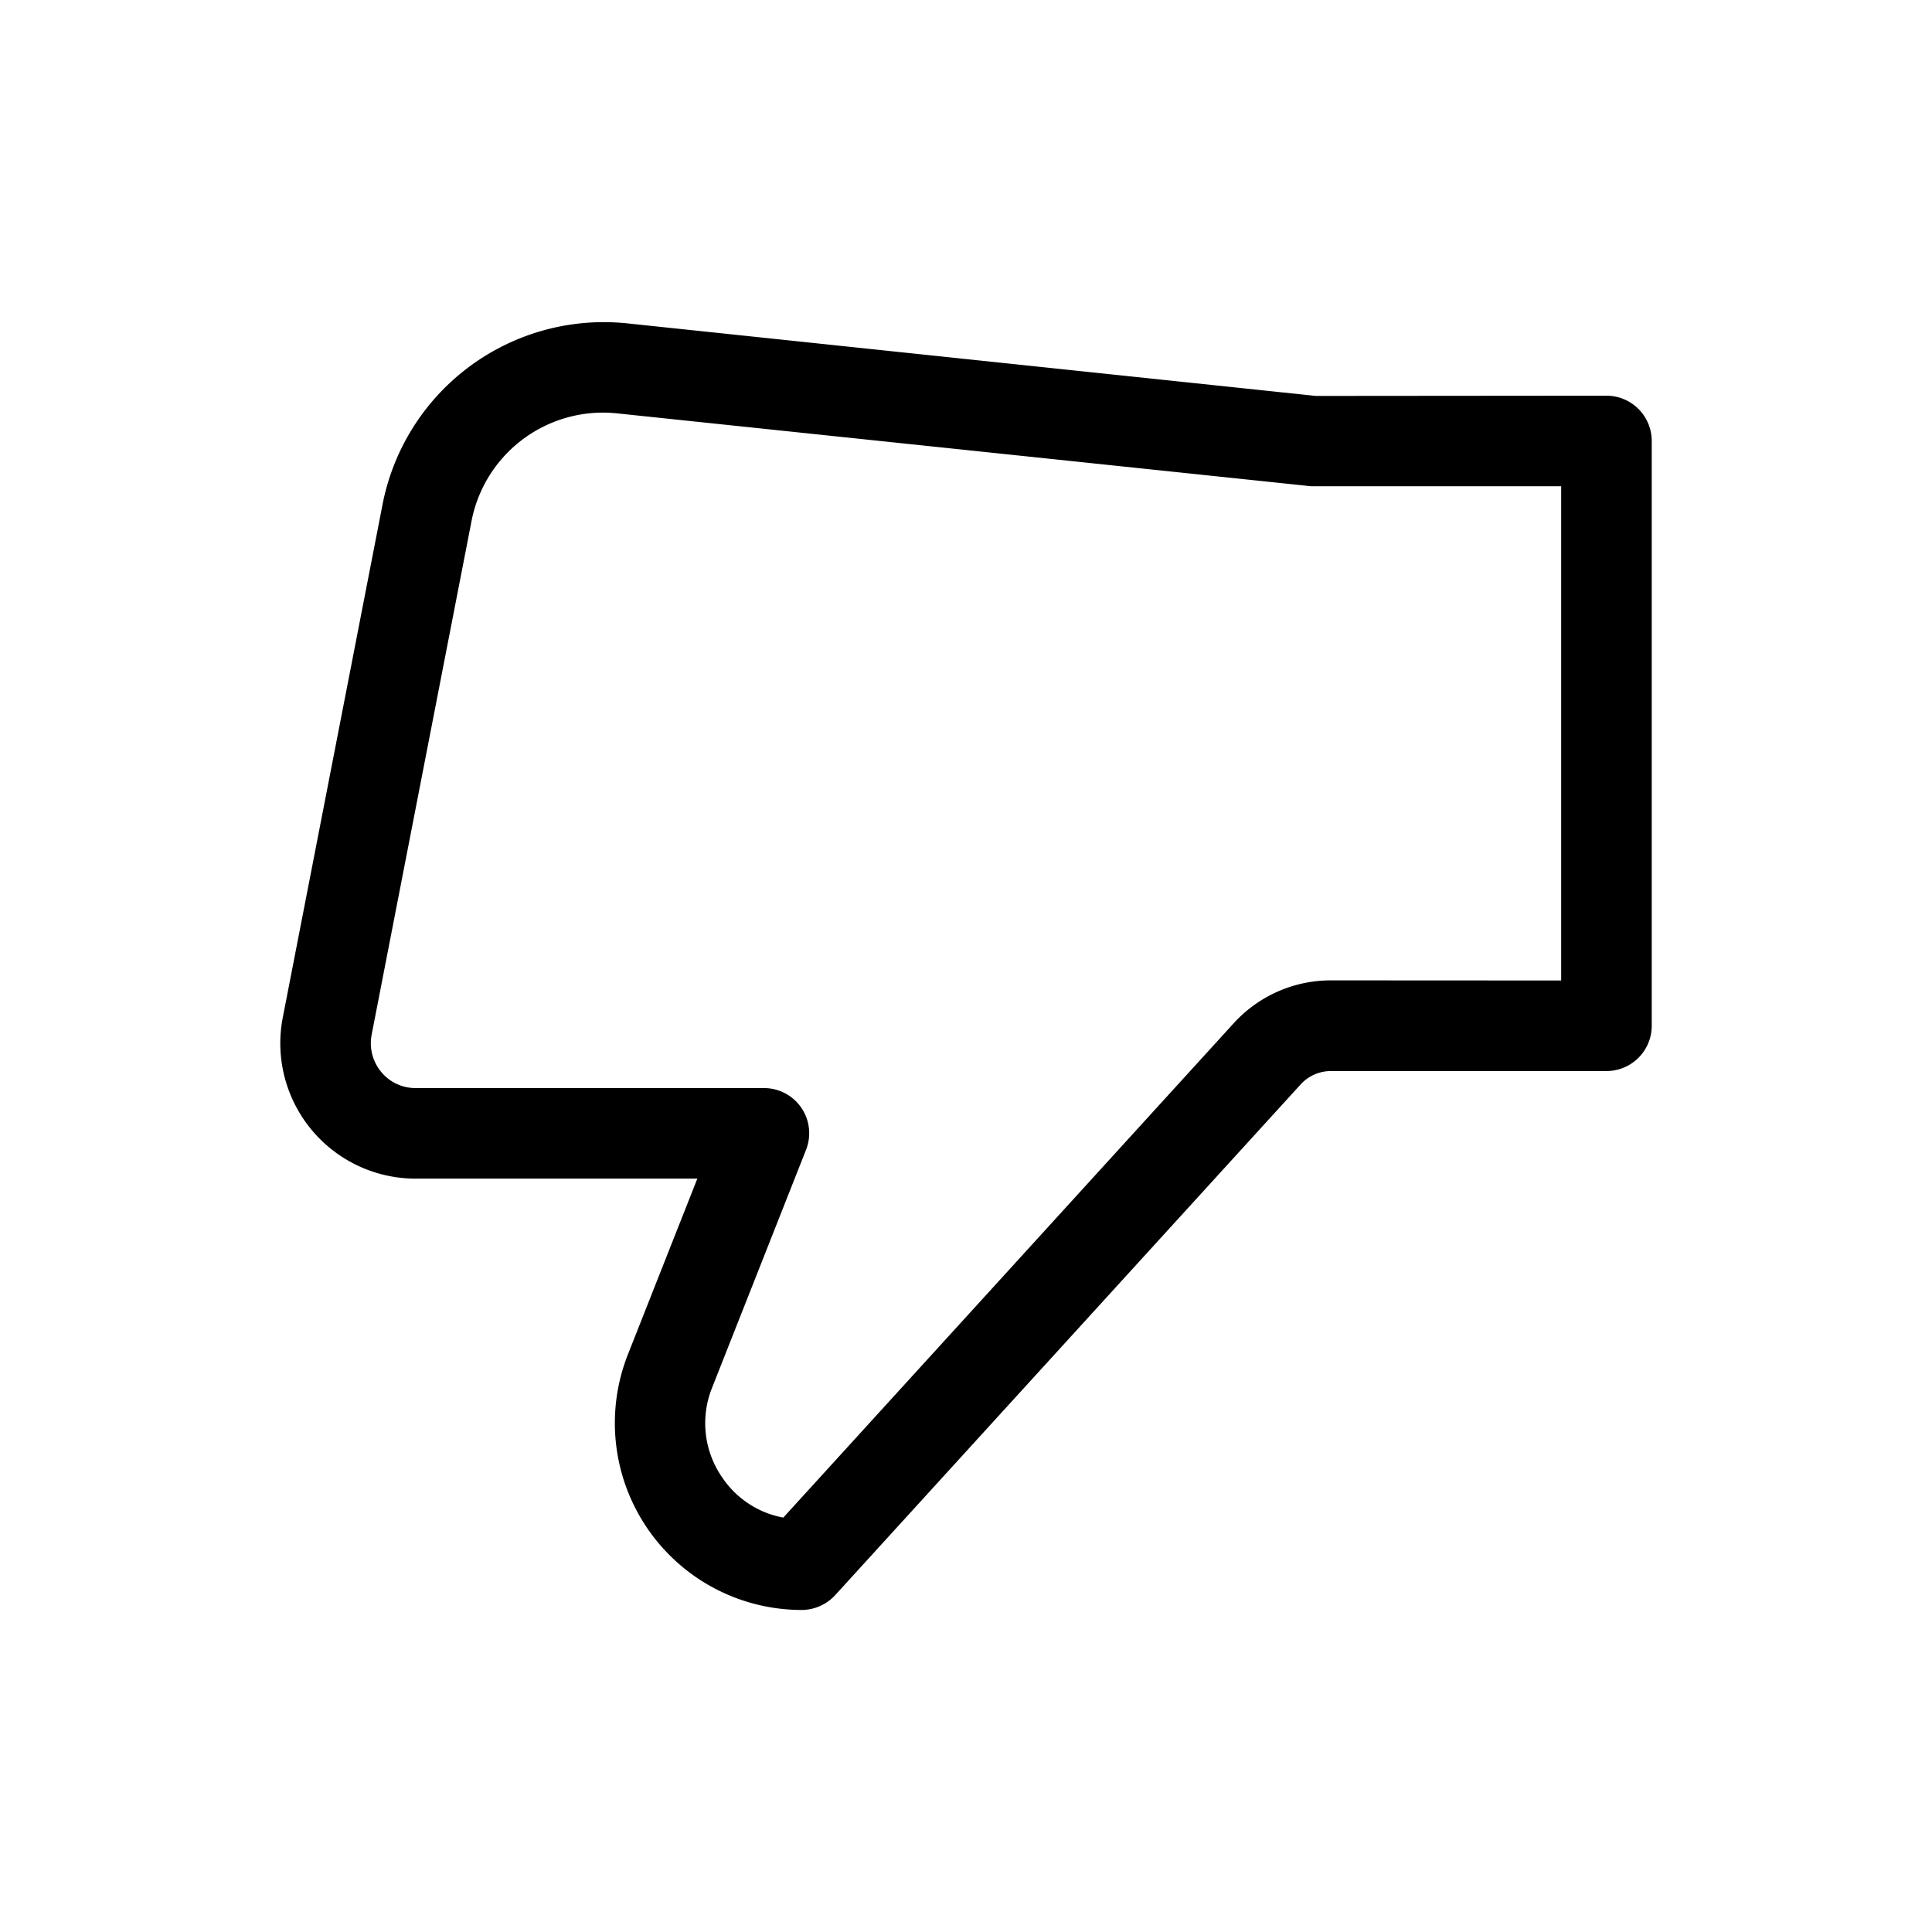 <svg xmlns="http://www.w3.org/2000/svg" viewBox="0 0 16 16"><path d="M6.64 13.333a1.548 1.548 0 0 1-1.44-2.116l.575-1.456H3.442a1.121 1.121 0 0 1-1.1-1.335l.826-4.248a1.867 1.867 0 0 1 2.027-1.5l5.703.601 2.406-.002a.375.375 0 0 1 .375.375v4.843a.375.375 0 0 1-.375.375H11.02a.339.339 0 0 0-.248.11l-3.855 4.23a.379.379 0 0 1-.277.123zM4.996 3.417a1.11 1.11 0 0 0-1.092.903l-.826 4.248a.372.372 0 0 0 .078.308.367.367 0 0 0 .286.135h2.884a.374.374 0 0 1 .349.512l-.778 1.97a.787.787 0 0 0 .083.741.779.779 0 0 0 .507.334l3.73-4.094a1.088 1.088 0 0 1 .803-.355l1.909.001V4.027h-2.07l-5.742-.603a1.275 1.275 0 0 0-.12-.007z"/></svg>